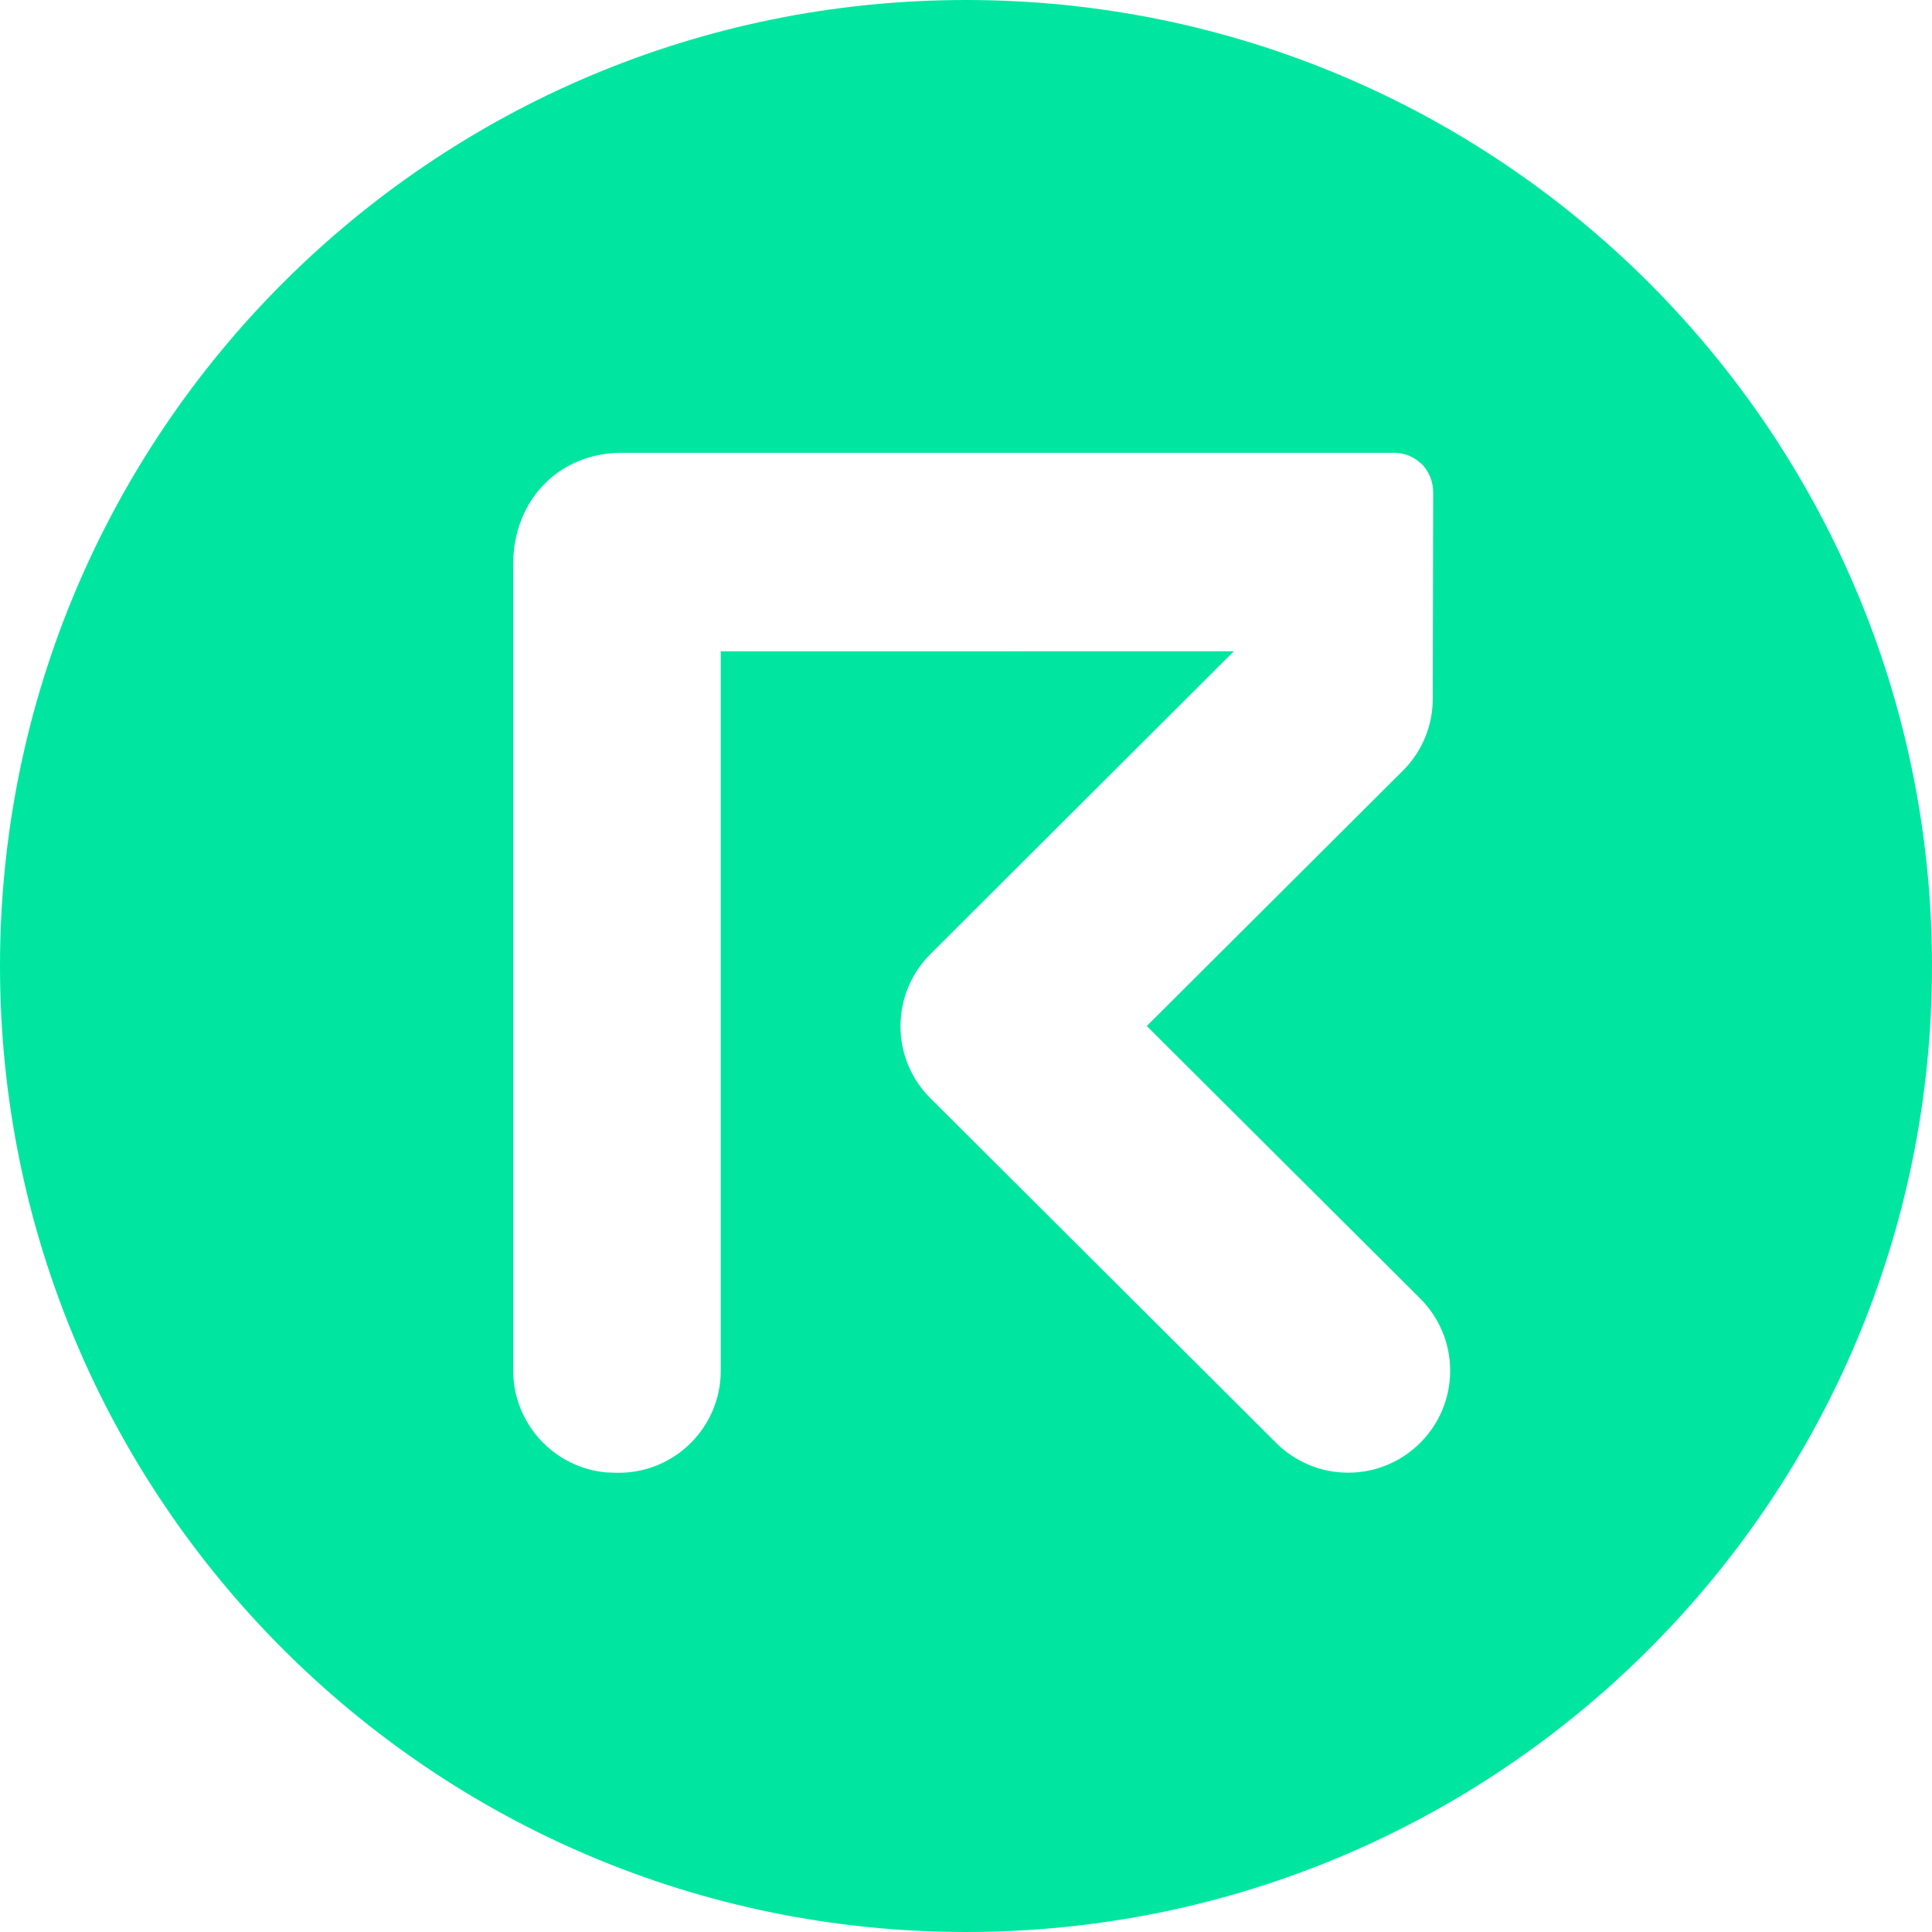 <!-- Generated by IcoMoon.io -->
<svg version="1.1" xmlns="http://www.w3.org/2000/svg" width="32" height="32" viewBox="0 0 32 32">
<title>req</title>
<path fill="#00e6a0" d="M16 0c8.837 0 16 7.163 16 16s-7.163 16-16 16-16-7.163-16-16 7.163-16 16-16zM23.073 7.5h-12.777c-1.033 0-1.796 0.78-1.796 1.846v13.33c-0 0.007-0 0.015-0 0.022 0 0.885 0.678 1.612 1.543 1.69l0.007 0 0.17 0.006c0.008 0 0.018 0 0.028 0 0.933 0 1.69-0.757 1.69-1.69 0-0.010-0-0.020-0-0.030l0 0.002v-11.888l8.498-0.001-5.022 5.012c-0.308 0.306-0.499 0.729-0.499 1.198s0.191 0.892 0.499 1.197l0 0 5.735 5.717c0.304 0.297 0.721 0.481 1.181 0.481 0.933 0 1.689-0.756 1.689-1.689 0-0.462-0.186-0.881-0.487-1.186l0 0-4.538-4.523 4.24-4.227c0.32-0.317 0.498-0.748 0.497-1.197l0.007-3.417c-0.001-0.183-0.073-0.348-0.19-0.47l0 0-0.003 0.002-0.075-0.063c-0.106-0.077-0.238-0.123-0.382-0.123-0.005 0-0.010 0-0.015 0h0.001z"></path>
</svg>
